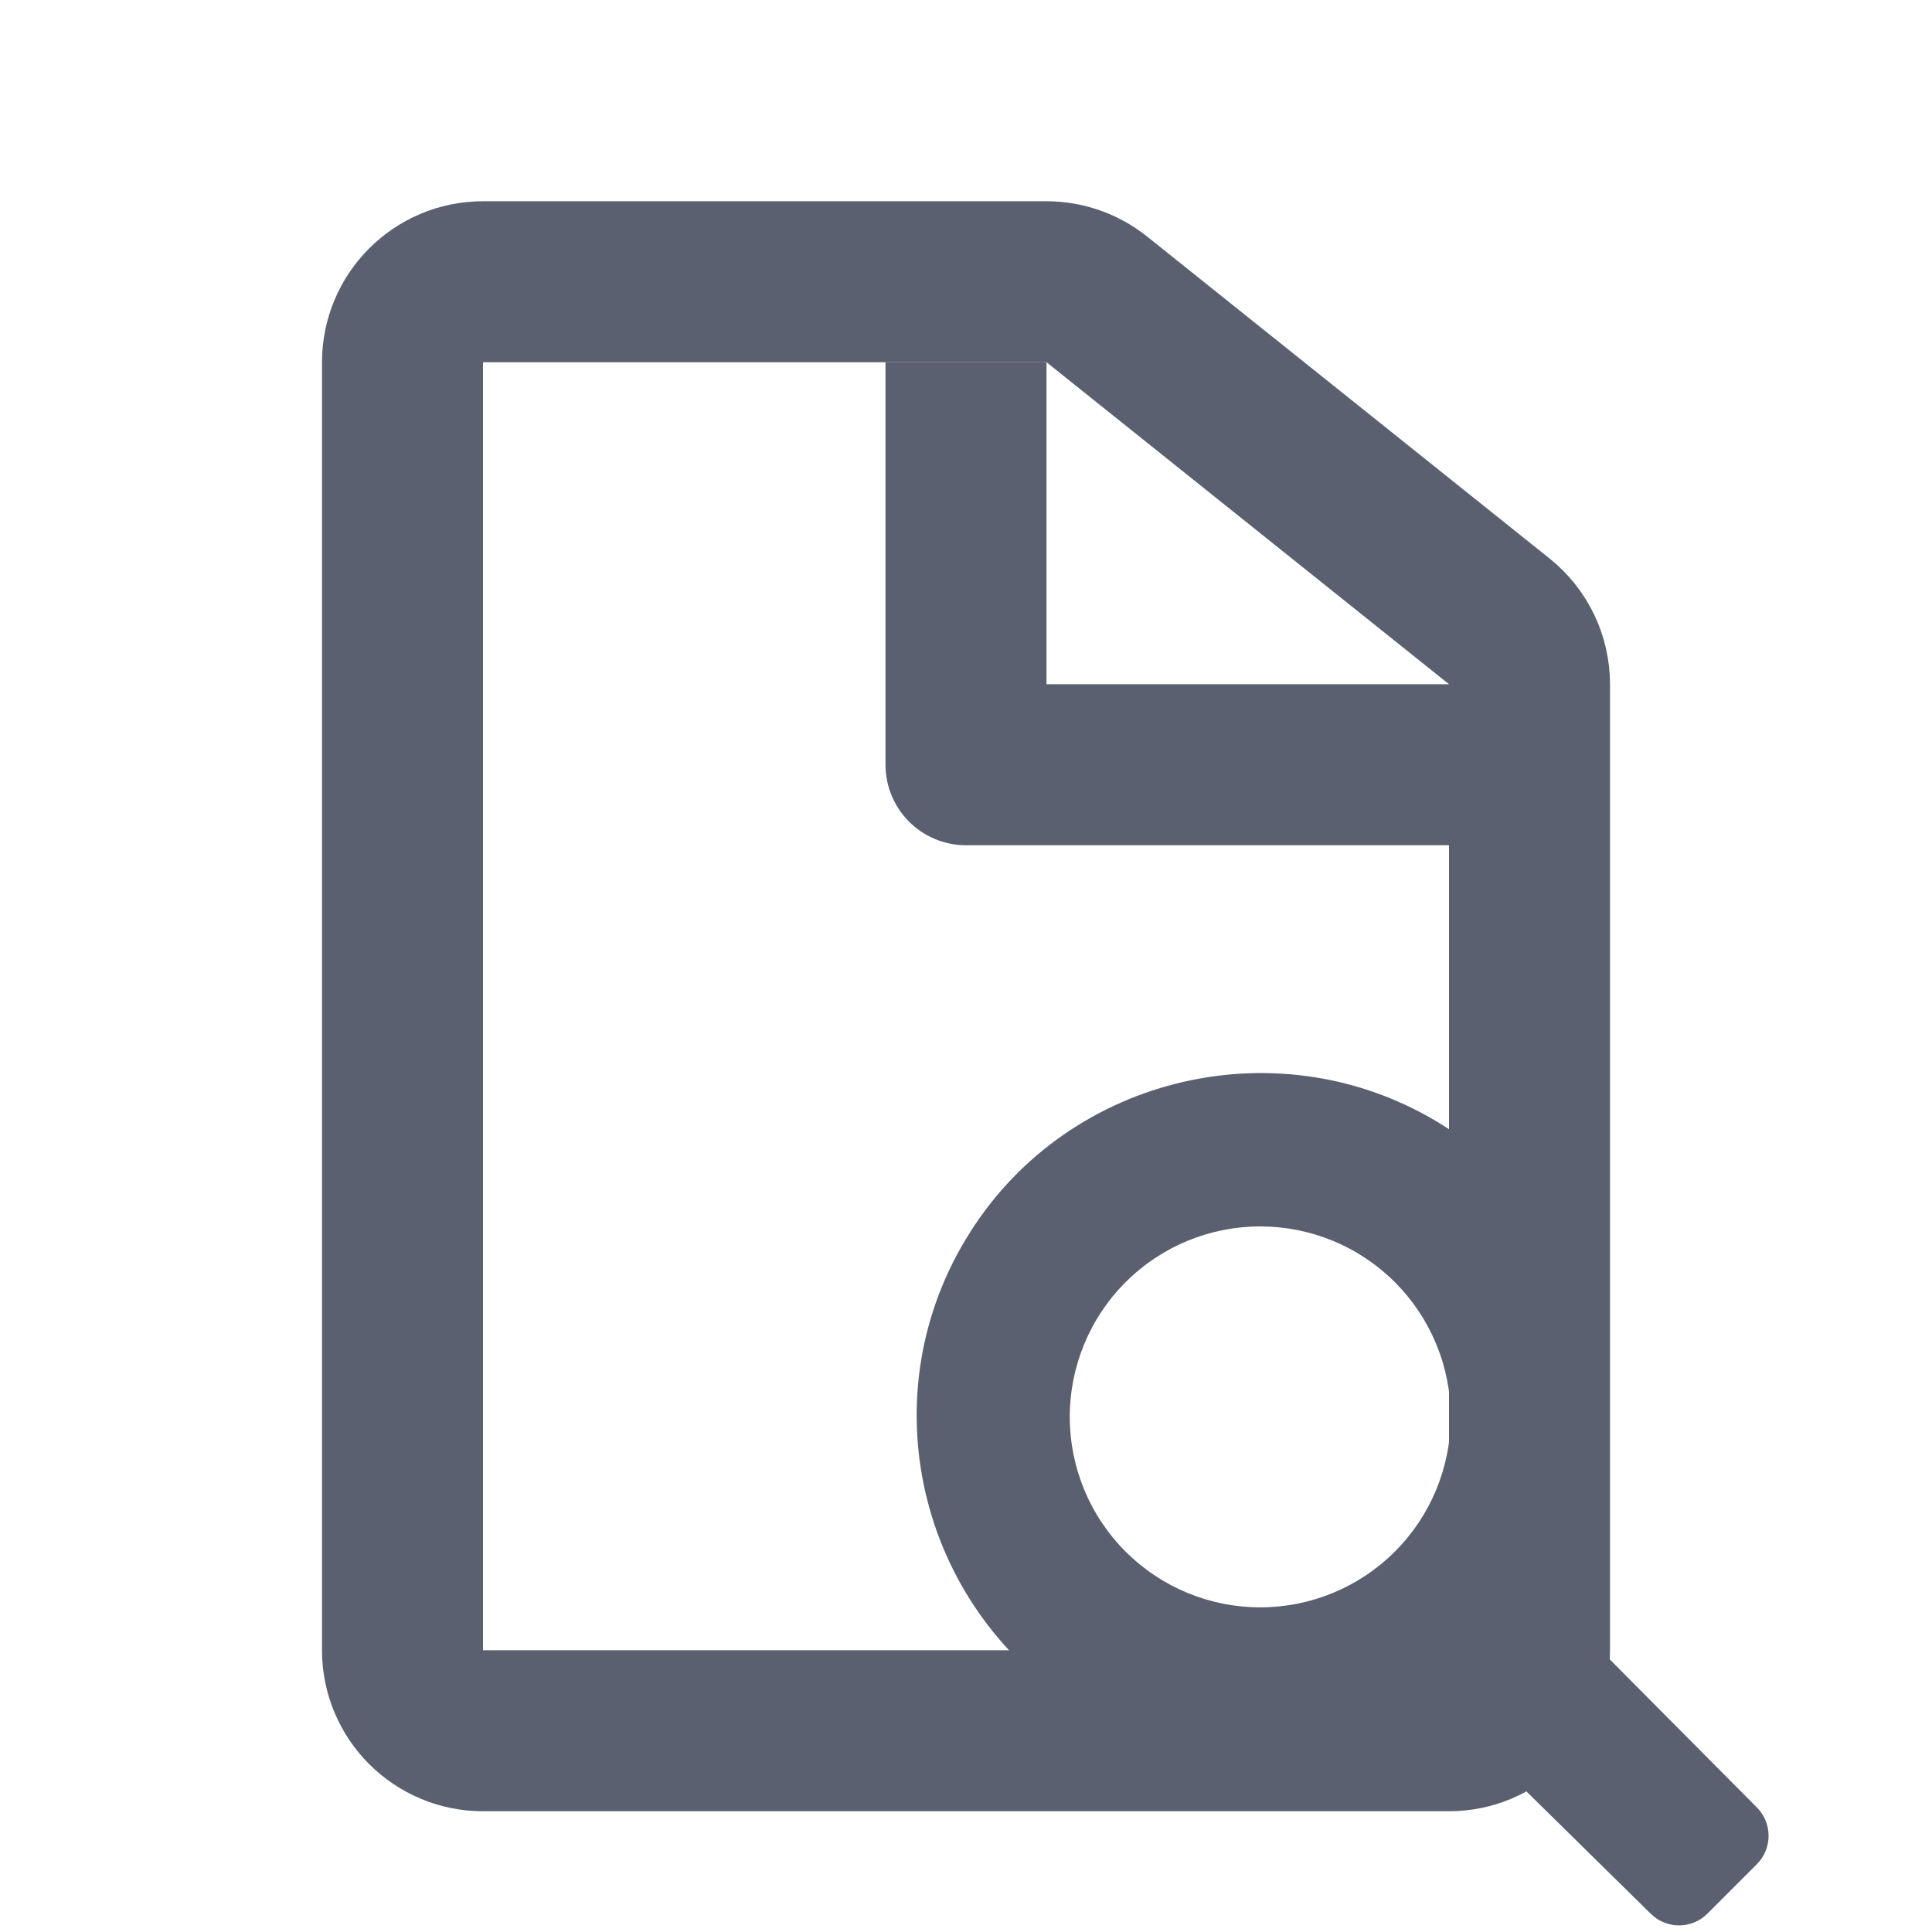 <svg width="24" height="24" viewBox="0 0 24 24" fill="none" xmlns="http://www.w3.org/2000/svg">
<g clip-path="url(#clip0_3475_9976)">
<path d="M6 3.5C5.448 3.5 5 3.948 5 4.5V20.5C5 21.052 5.448 21.5 6 21.5H18C18.552 21.5 19 21.052 19 20.5V8.5C19 8.196 18.862 7.909 18.625 7.719L13.625 3.719C13.447 3.577 13.227 3.5 13 3.5H6Z" stroke="#5B6071" stroke-width="2" stroke-linejoin="round"/>
<path d="M12 4.5V9.5H18" stroke="#5B6071" stroke-width="2" stroke-linejoin="round"/>
<path d="M19.261 19.873C19.863 18.916 20.062 17.759 19.814 16.656C19.565 15.553 18.89 14.593 17.936 13.986C15.939 12.726 13.289 13.342 12.049 15.311C10.781 17.308 11.396 19.939 13.374 21.198C14.051 21.628 14.836 21.857 15.638 21.861C16.44 21.864 17.227 21.641 17.908 21.217L20.507 23.774C20.702 23.967 21.017 23.966 21.211 23.771L21.823 23.159C22.018 22.965 22.019 22.649 21.825 22.453L19.261 19.873ZM15.655 19.967C15.027 19.967 14.426 19.718 13.982 19.274C13.538 18.83 13.289 18.229 13.289 17.601C13.289 16.974 13.538 16.372 13.982 15.928C14.426 15.484 15.027 15.235 15.655 15.235C15.966 15.235 16.273 15.296 16.56 15.415C16.848 15.534 17.108 15.708 17.328 15.928C17.548 16.148 17.722 16.409 17.841 16.696C17.96 16.983 18.021 17.29 18.021 17.601C18.021 18.229 17.772 18.83 17.328 19.274C16.884 19.718 16.282 19.967 15.655 19.967Z" fill="#5B6071"/>
</g>
<defs>
<clipPath id="clip0_3475_9976">
<rect width="24" height="24" fill="white"/>
</clipPath>
</defs>
</svg>
